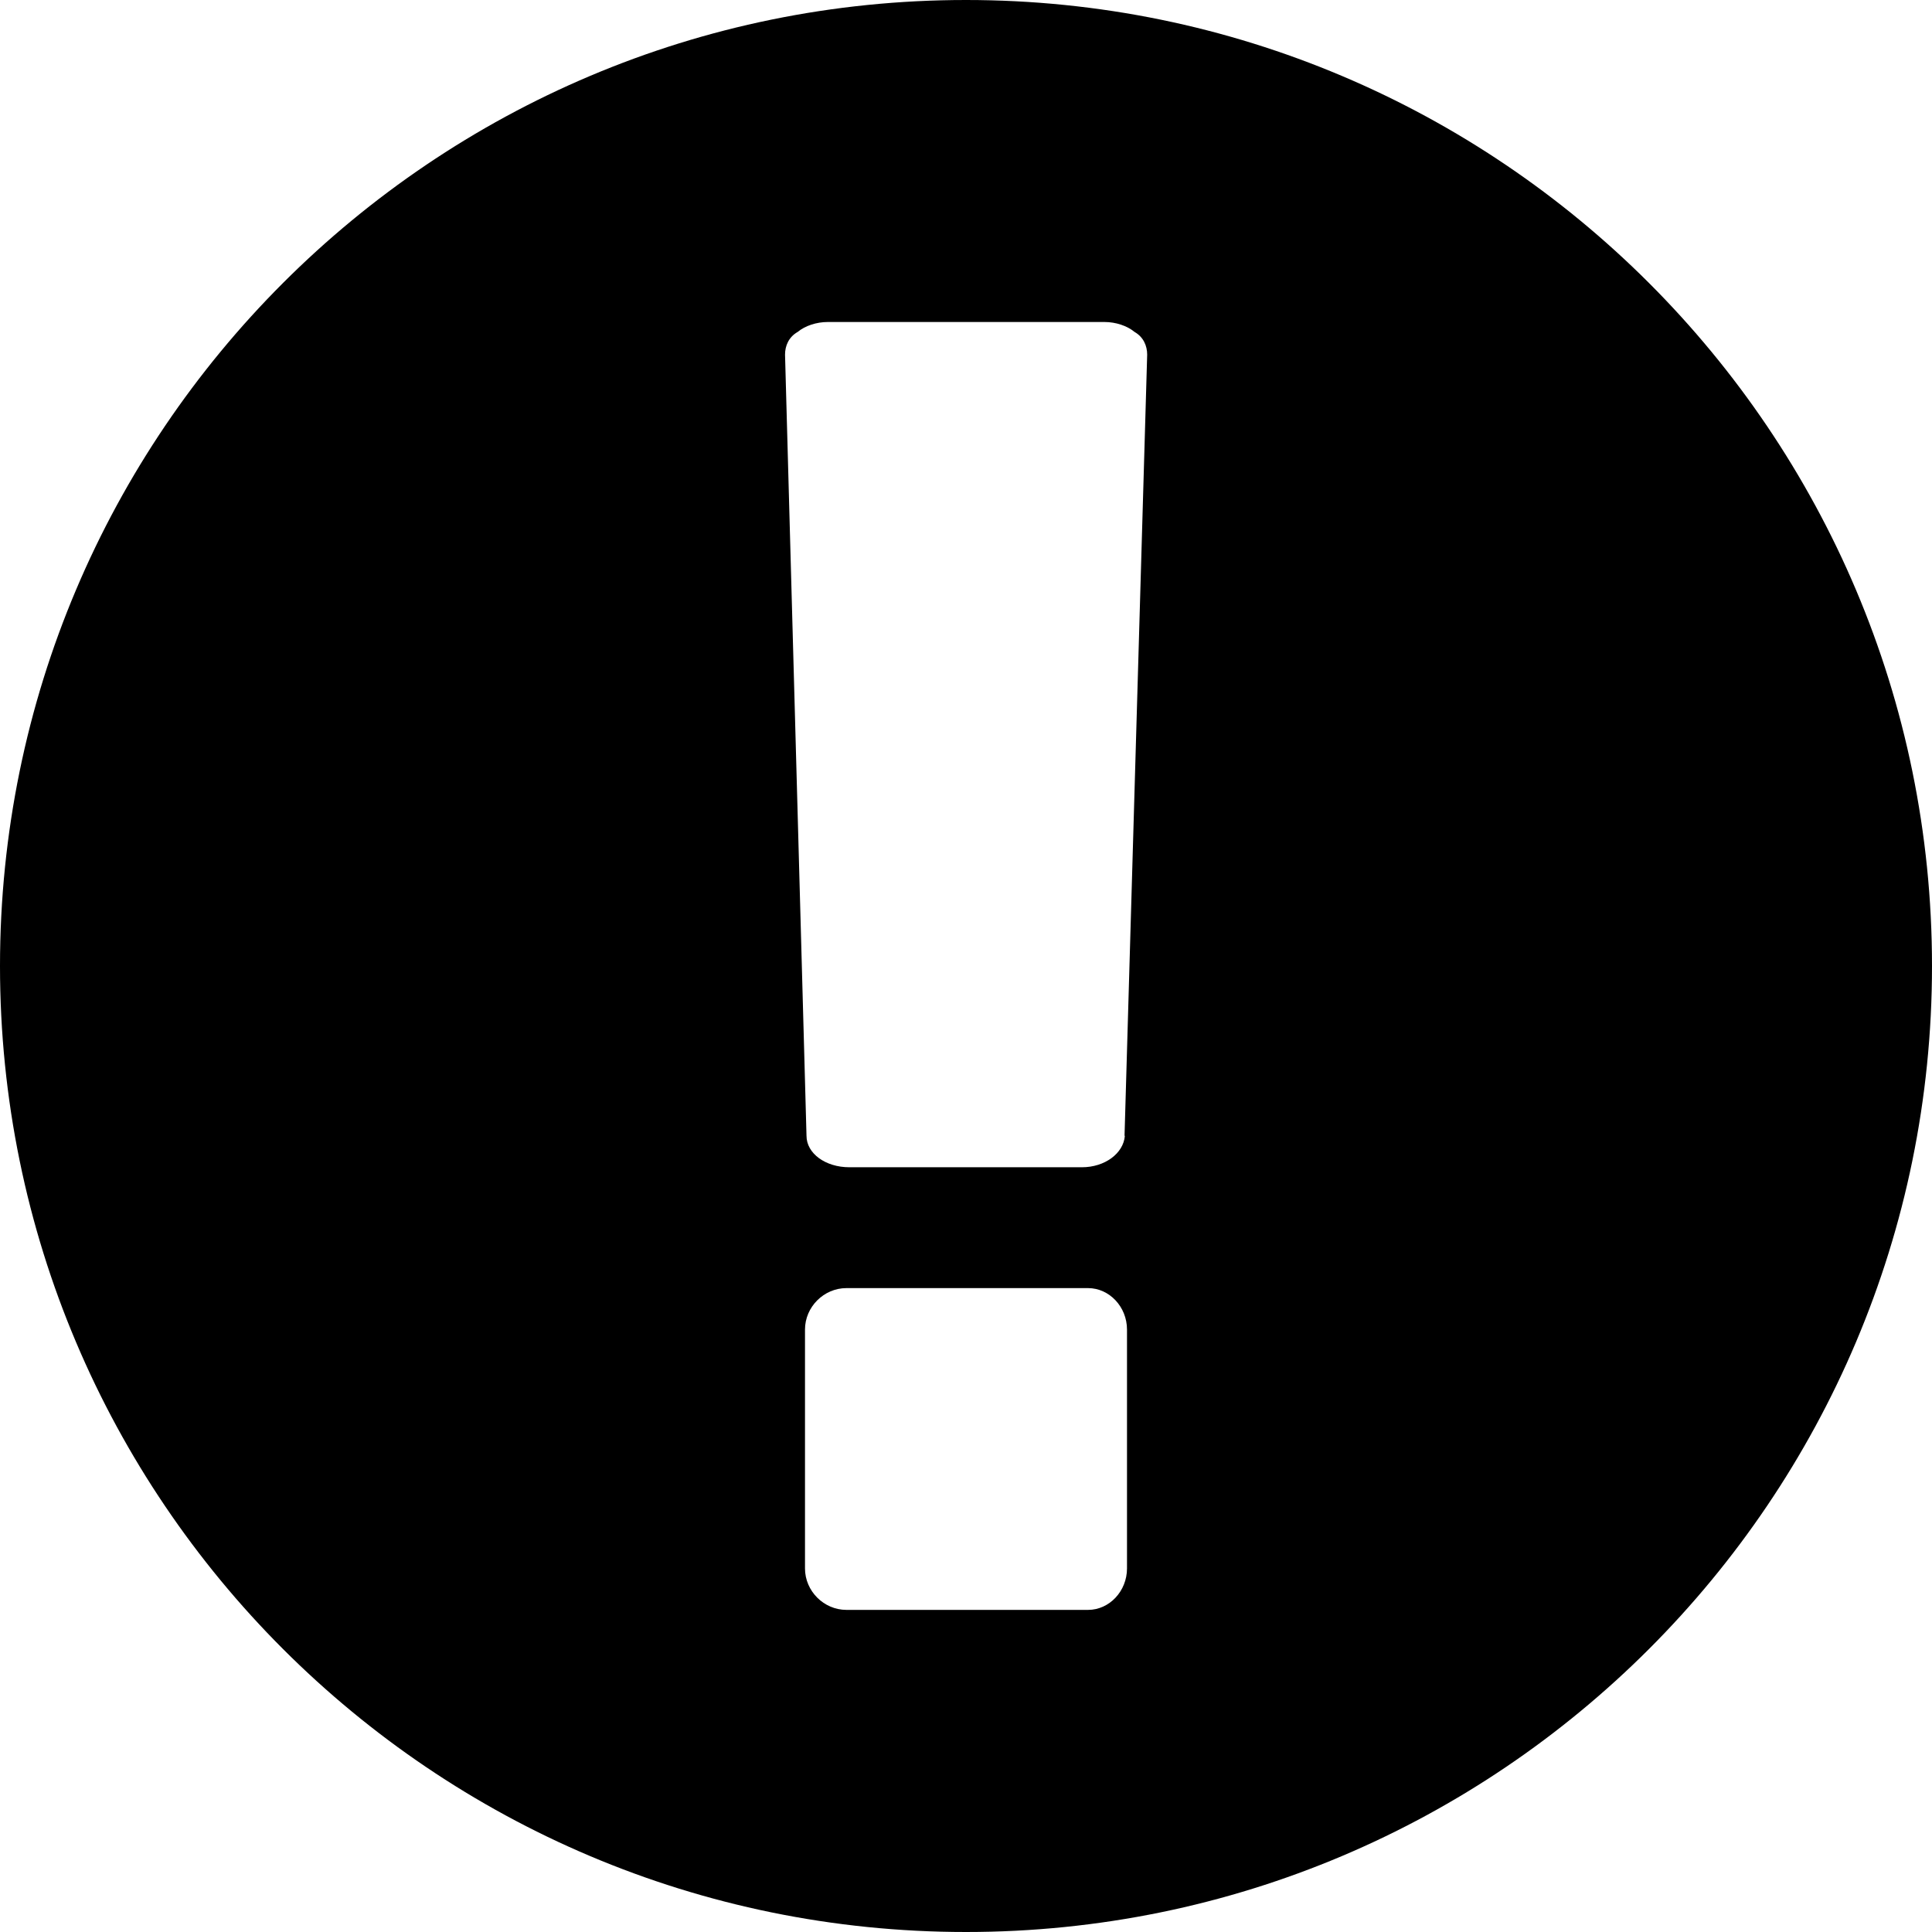 <svg version="1.1" xmlns="http://www.w3.org/2000/svg" width="18" height="18" viewBox="0 0 18 18">
<path d="M9 0c4.969 0 9 4.031 9 9s-4.031 9-9 9-9-4.031-9-9 4.031-9 9-9zM10.5 14.613v-2.226c0-0.211-0.164-0.386-0.363-0.386h-2.251c-0.211 0-0.386 0.176-0.386 0.386v2.226c0 0.211 0.176 0.386 0.386 0.386h2.251c0.2 0 0.363-0.176 0.363-0.386zM10.477 10.582l0.211-7.278c0-0.082-0.035-0.164-0.117-0.211-0.070-0.058-0.176-0.093-0.281-0.093h-2.578c-0.105 0-0.211 0.035-0.281 0.093-0.082 0.047-0.117 0.128-0.117 0.211l0.2 7.278c0 0.164 0.176 0.293 0.399 0.293h2.168c0.211 0 0.386-0.128 0.399-0.293z"></path>
</svg>
